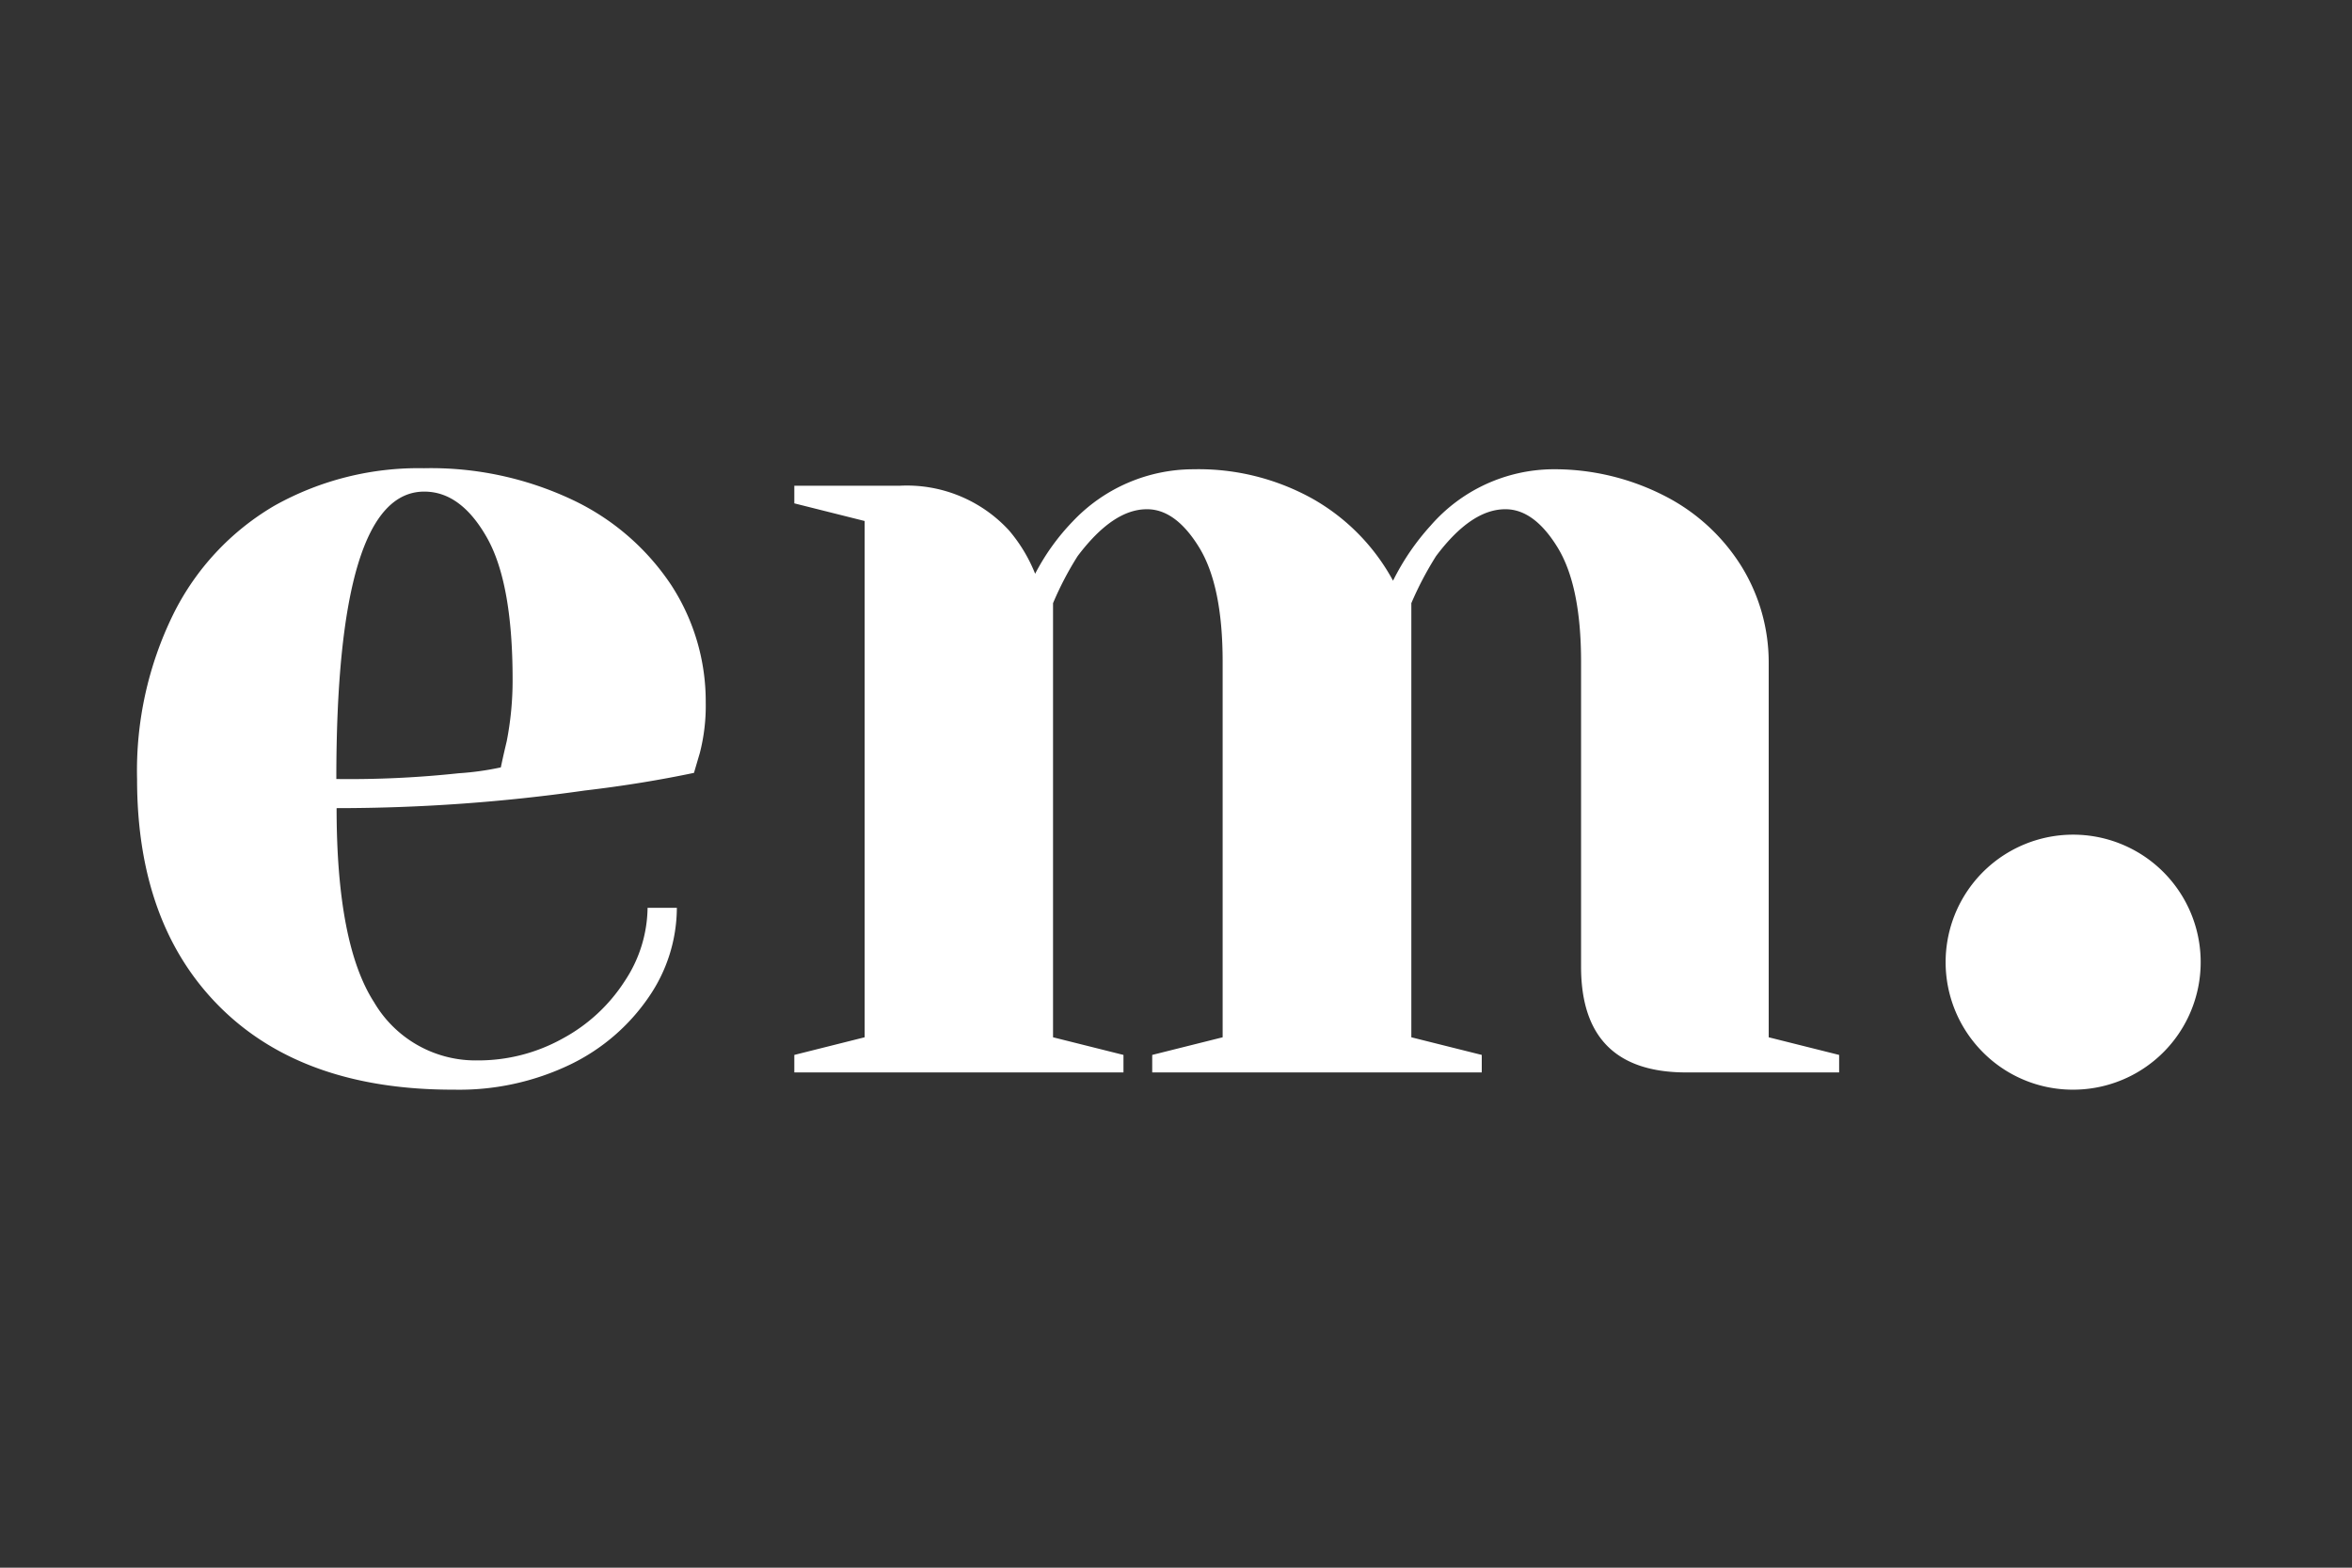 <svg id="Capa_1" data-name="Capa 1" xmlns="http://www.w3.org/2000/svg" viewBox="0 0 180 120"><rect x="0" y="0" width="180" height="120" fill="#333333" stroke="none"/><defs><style>.cls-1{fill:#fff;}</style></defs><title>em-n-logo2svg-03</title><path class="cls-1" d="M16.86,77.11q-6.37-6.33-6.37-17.47A27.16,27.16,0,0,1,13.27,47,19.79,19.79,0,0,1,21,38.71a22.56,22.56,0,0,1,11.45-2.87,25.36,25.36,0,0,1,11.36,2.42,18.6,18.6,0,0,1,7.55,6.51,16.33,16.33,0,0,1,2.65,9,14.46,14.46,0,0,1-.45,3.86l-.45,1.53c-2.57.54-5.36,1-8.35,1.35a134.29,134.29,0,0,1-19,1.35q0,10.41,2.87,14.86a9,9,0,0,0,7.9,4.45,13.27,13.27,0,0,0,6.52-1.67,12.94,12.94,0,0,0,4.76-4.4,10.33,10.33,0,0,0,1.75-5.61H51.8a12.09,12.09,0,0,1-2.15,6.83,15.34,15.34,0,0,1-6,5.16,19.61,19.61,0,0,1-8.89,1.93Q23.24,83.44,16.86,77.11ZM35.1,59.19a21.93,21.93,0,0,0,3.23-.45c.06-.3.21-1,.45-2A24.29,24.29,0,0,0,39.23,52q0-7.44-2-10.91c-1.32-2.3-2.9-3.46-4.76-3.46q-6.74,0-6.73,22A78.15,78.15,0,0,0,35.1,59.19Z"/><path class="cls-1" d="M60.79,80.75l5.38-1.35V39.88l-5.38-1.35V37.18h8.08a10.62,10.62,0,0,1,8.35,3.42,11.88,11.88,0,0,1,2,3.32,17.06,17.06,0,0,1,2.87-4,12.72,12.72,0,0,1,9.25-4,17.94,17.94,0,0,1,9.17,2.29,15.91,15.91,0,0,1,6.1,6.24,18.47,18.47,0,0,1,2.88-4.22,12.53,12.53,0,0,1,9.25-4.31,18.5,18.5,0,0,1,8.58,2,14.9,14.9,0,0,1,5.93,5.39,14,14,0,0,1,2.11,7.46V79.4l5.39,1.35v1.34H129.05Q121,82.09,121,74V50.66q0-5.83-1.8-8.76t-4-2.92q-2.61,0-5.3,3.59a25.65,25.65,0,0,0-1.89,3.6V79.4l5.39,1.35v1.34H88.18V80.75l5.39-1.35V50.66q0-5.83-1.8-8.76t-4-2.92c-1.74,0-3.5,1.2-5.3,3.59a24.59,24.59,0,0,0-1.88,3.6V79.4l5.39,1.35v1.34H60.79Z"/><path class="cls-1" d="M151.62,80.41a9.76,9.76,0,1,1,7.07,3A9.7,9.7,0,0,1,151.62,80.41Z"/></svg>